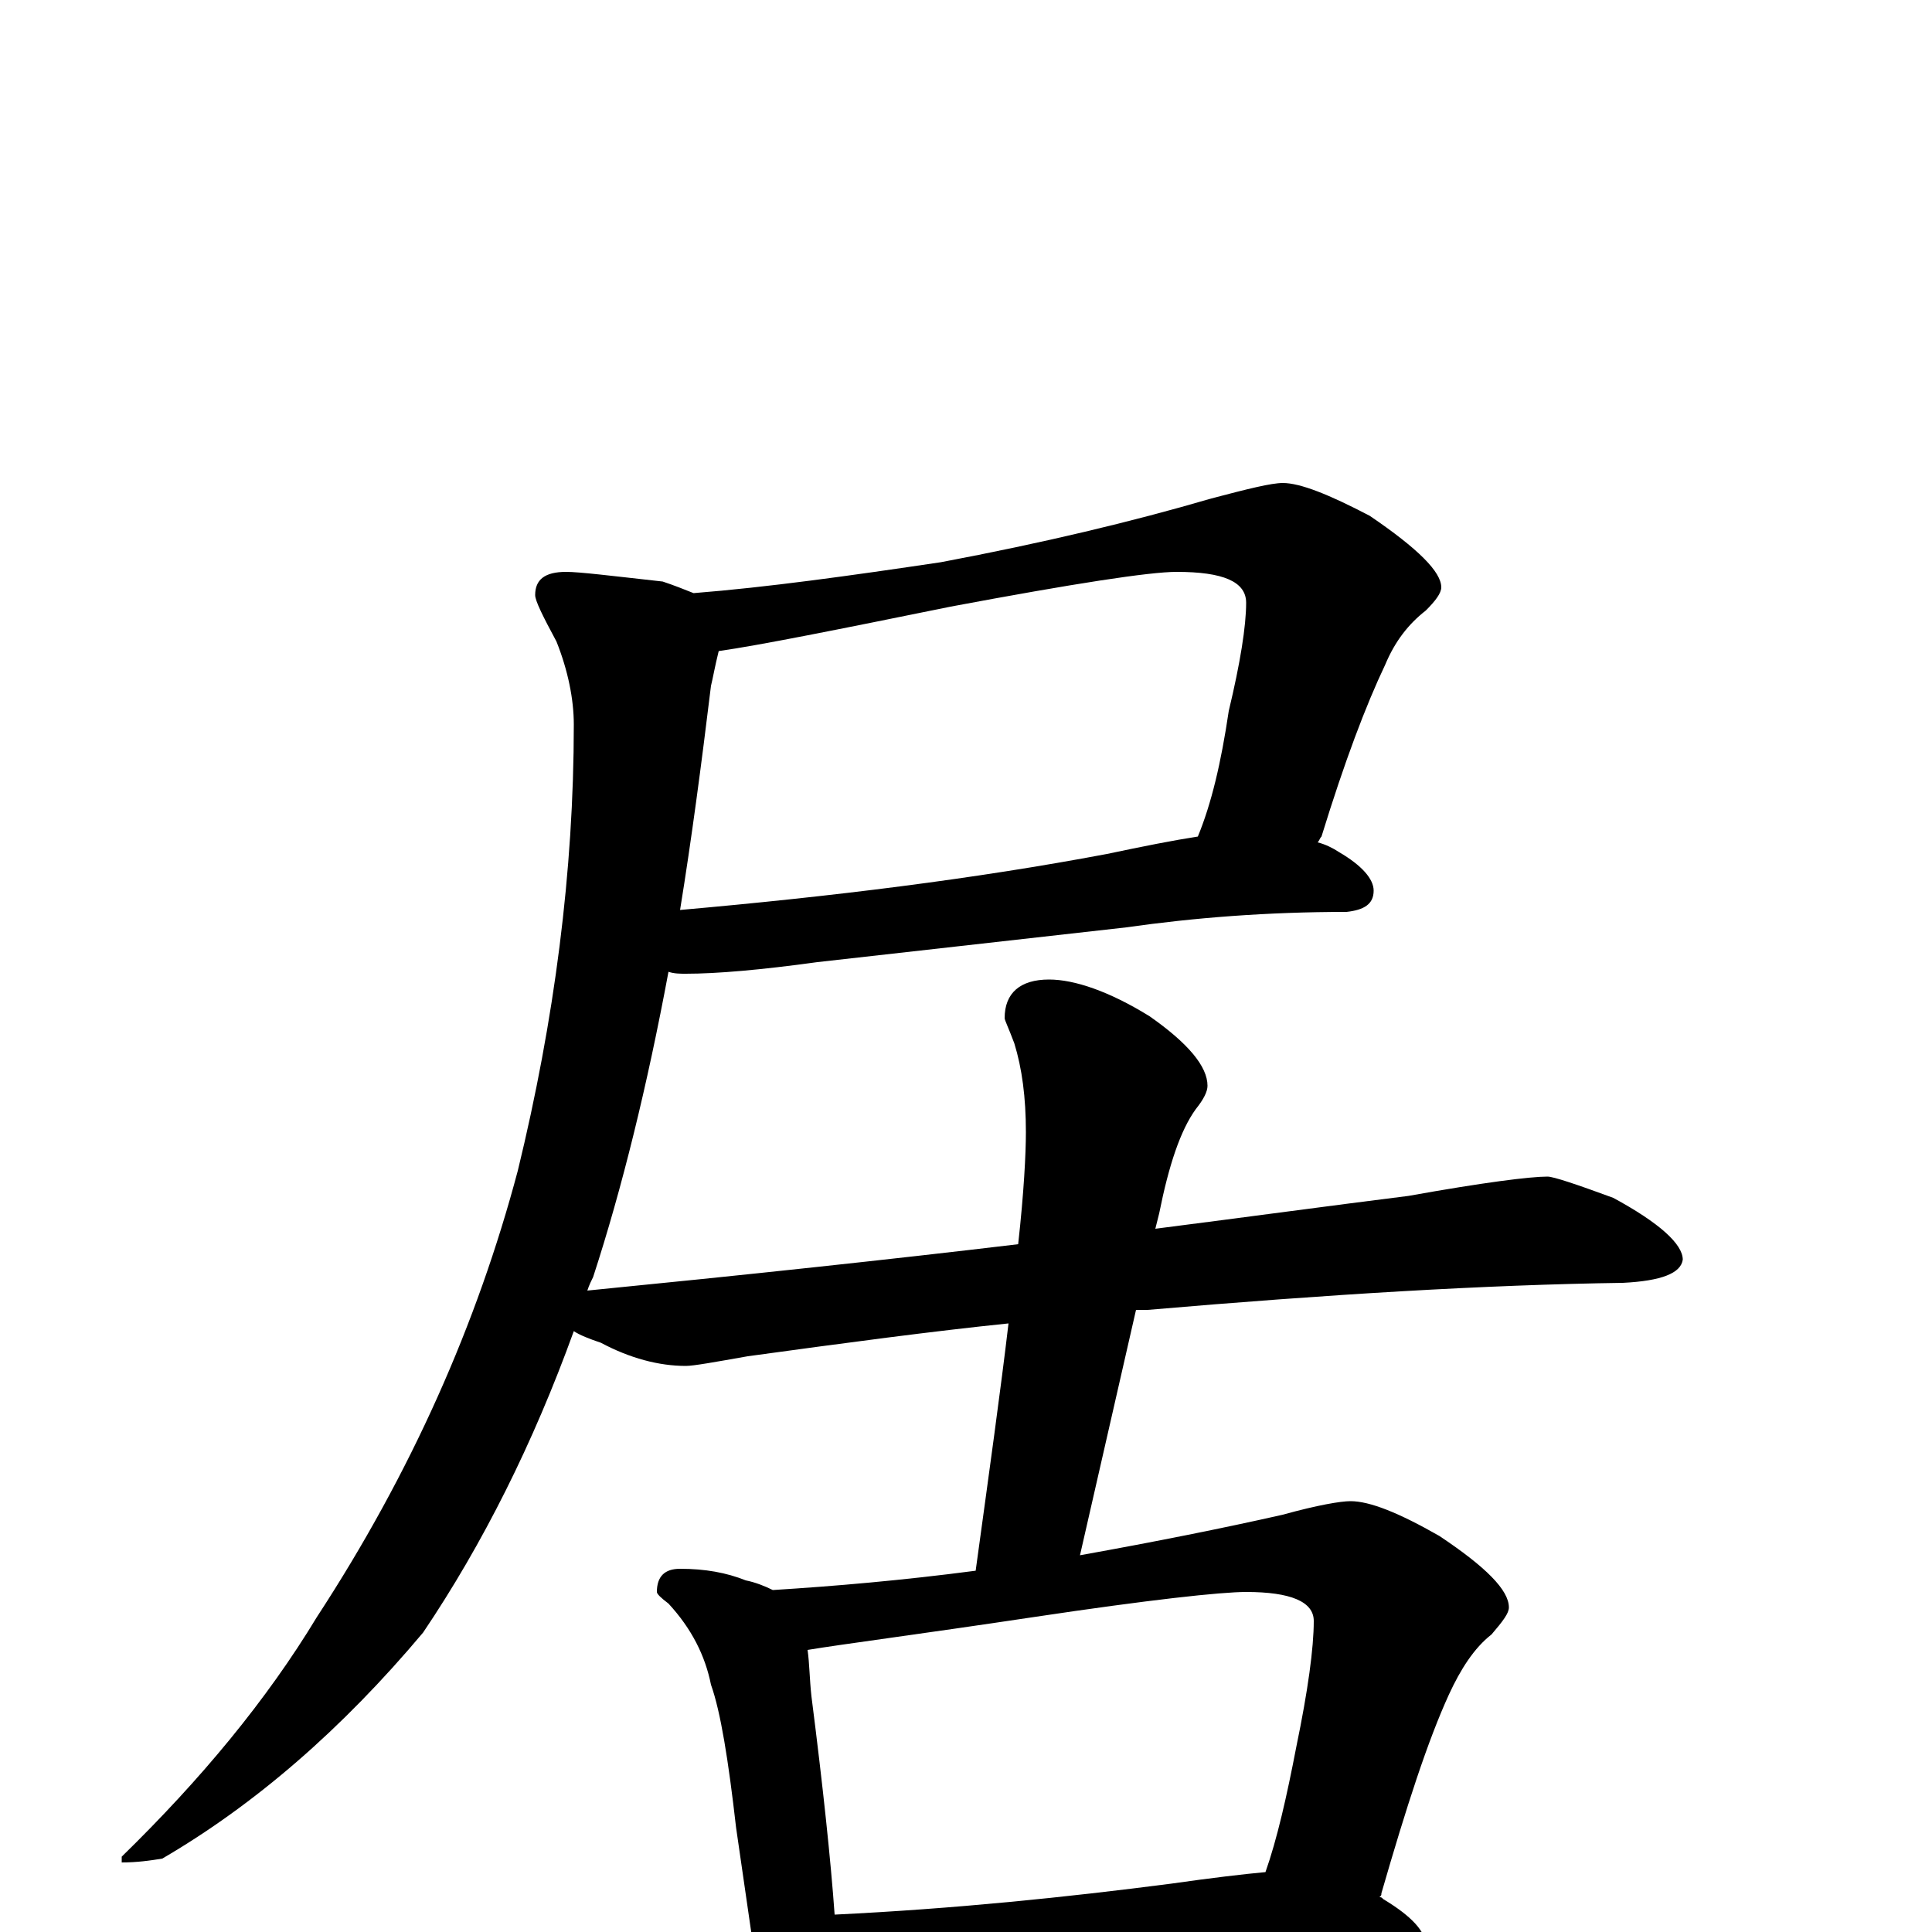 <?xml version="1.0" encoding="utf-8" ?>
<!DOCTYPE svg PUBLIC "-//W3C//DTD SVG 1.1//EN" "http://www.w3.org/Graphics/SVG/1.1/DTD/svg11.dtd">
<svg version="1.1" id="Layer_1" xmlns="http://www.w3.org/2000/svg" xmlns:xlink="http://www.w3.org/1999/xlink" x="0px" y="145px" width="1000px" height="1000px" viewBox="0 0 1000 1000" enable-background="new 0 0 1000 1000" xml:space="preserve">
<g id="Layer_1">
<path id="glyph" transform="matrix(1 0 0 -1 0 1000)" d="M664,750C673,750 688,744 709,733C734,716 746,704 746,696C746,693 743,689 738,684C729,677 722,668 717,656C707,635 696,606 684,567C683,566 683,565 682,564C686,563 690,561 693,559C705,552 711,545 711,539C711,532 706,529 697,528C656,528 618,525 583,520l-160,-18C394,498 371,496 355,496C352,496 349,496 346,497C335,438 322,385 307,339C306,337 305,335 304,332C385,340 460,348 527,356C530,383 531,403 531,414C531,432 529,447 525,460C522,468 520,472 520,473C520,486 528,493 543,493C556,493 574,487 595,474C615,460 625,448 625,438C625,435 623,431 619,426C611,415 605,397 600,372l-2,-8C645,370 689,376 729,381C768,388 792,391 801,391C804,391 816,387 835,380C859,367 871,356 871,348C870,341 860,337 840,336C769,335 687,330 594,322C592,322 590,322 588,322l-29,-127C598,202 633,209 664,216C682,221 694,223 699,223C709,223 724,217 745,205C769,189 781,177 781,168C781,165 778,161 772,154C763,147 756,136 750,123C739,99 728,65 715,20C715,19 715,19 714,18C715,18 715,18 716,17C731,8 738,0 738,-7C738,-11 734,-13 727,-14C693,-14 662,-15 634,-18l-130,-10C480,-30 462,-31 449,-31C443,-31 438,-31 434,-30C433,-39 432,-46 429,-51C426,-58 422,-62 418,-62C413,-62 408,-58 403,-50C396,-39 392,-27 391,-15l-10,69C377,89 373,114 368,128C365,143 358,157 346,170C342,173 340,175 340,176C340,184 344,188 352,188C365,188 376,186 386,182C391,181 396,179 400,177C432,179 467,182 505,187C512,238 518,281 522,315C483,311 438,305 387,298C370,295 359,293 355,293C341,293 326,297 311,305C305,307 300,309 297,311C276,253 250,201 219,155C177,105 132,66 84,38C78,37 71,36 63,36l0,3C104,79 138,120 164,163C213,238 247,315 268,394C287,472 297,549 297,625C297,638 294,653 288,668C281,681 277,689 277,692C277,700 282,704 293,704C300,704 316,702 343,699C349,697 354,695 359,693C397,696 440,702 487,709C540,719 586,730 627,742C646,747 658,750 664,750M432,9C494,12 552,18 606,25C627,28 644,30 655,31C661,48 666,70 671,96C677,125 680,147 680,161C680,171 668,176 645,176C632,176 595,172 535,163C475,154 436,149 418,146C419,139 419,131 420,122C426,75 430,37 432,9M372,663C370,655 369,649 368,645C363,604 358,566 352,529C431,536 504,545 573,558C592,562 607,565 620,567C627,584 632,605 636,632C642,657 645,676 645,688C645,699 633,704 609,704C595,704 556,698 492,686C433,674 393,666 372,663z"/>
</g>
</svg>
